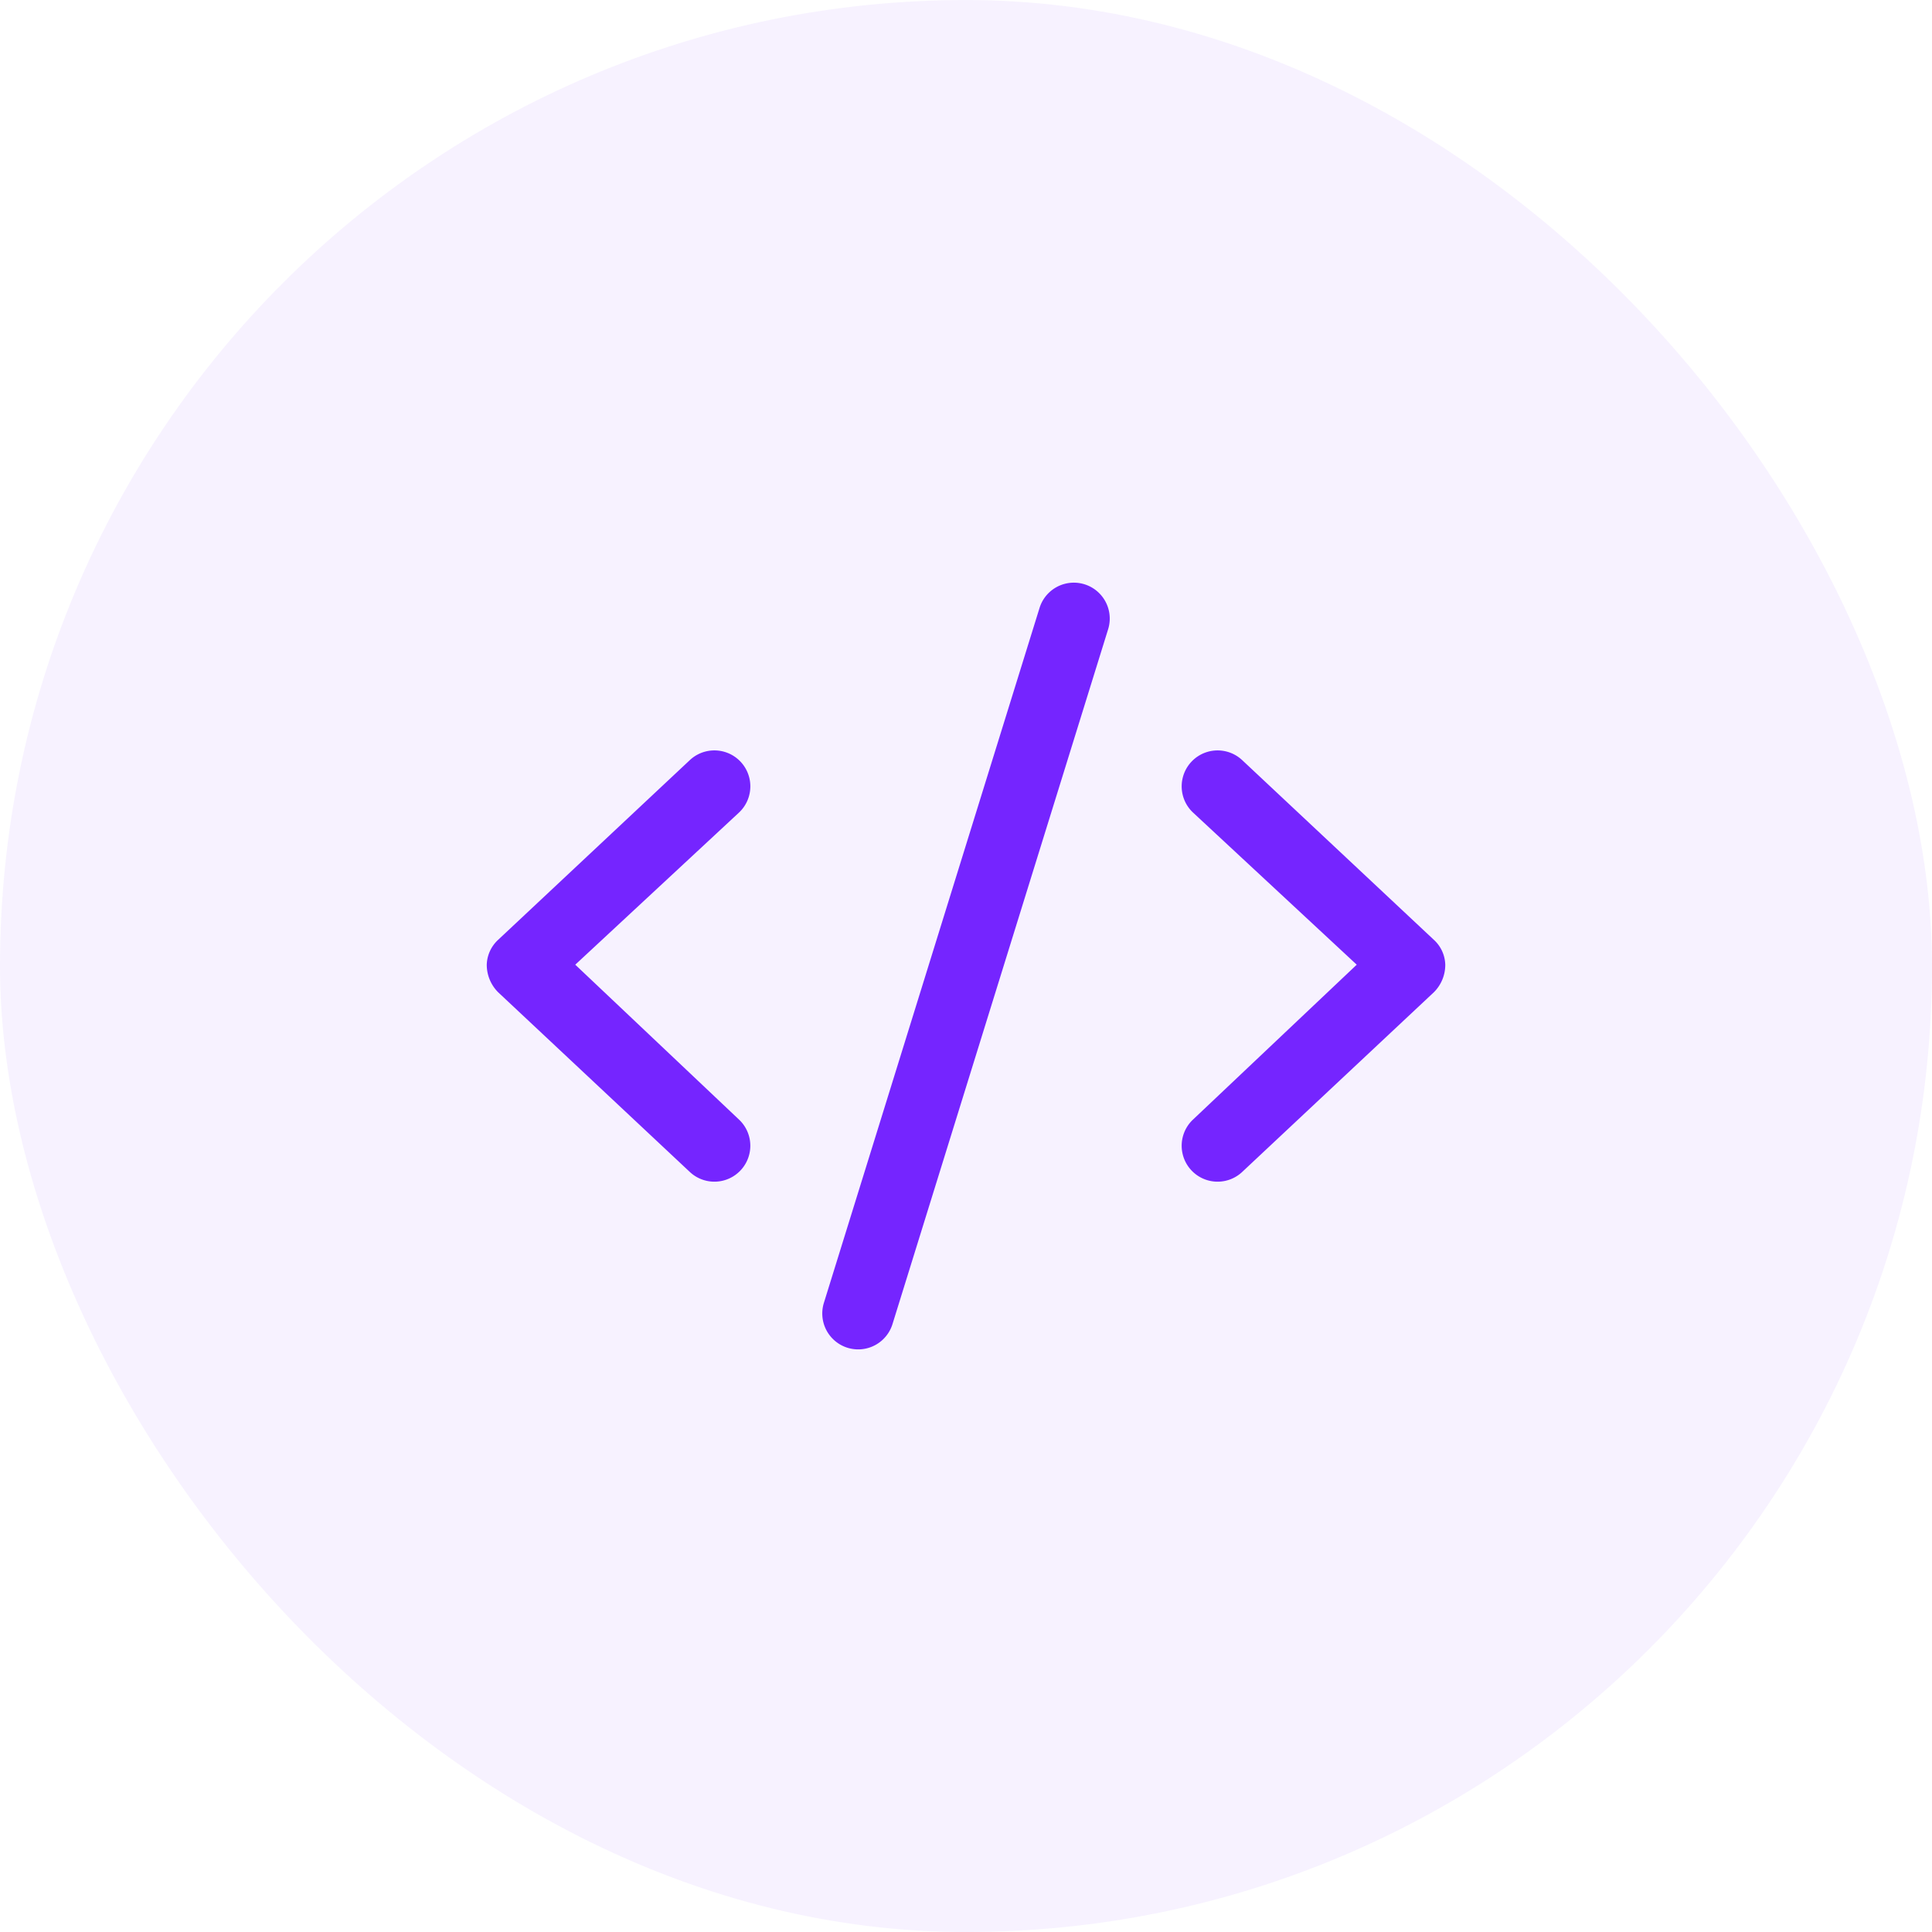 <?xml version="1.0" encoding="UTF-8"?> <svg xmlns="http://www.w3.org/2000/svg" width="74" height="74" viewBox="0 0 74 74"><g transform="translate(-1059 -2921.523)"><g transform="translate(-295.892 987)" opacity="0.06"><g transform="translate(1354.57 1934.202)"><rect width="74" height="74" rx="37" transform="translate(0.322 0.322)" fill="#7525ff"></rect></g></g><path d="M23.8,1.777,15.54,28.393a1.375,1.375,0,1,1-2.627-.815L21.173.961a1.375,1.375,0,1,1,2.627.816ZM28.934,6.79l7.343,6.884a1.338,1.338,0,0,1,.436.952,1.479,1.479,0,0,1-.436,1.055l-7.343,6.884a1.376,1.376,0,0,1-1.882-2.008l6.27-5.931L27.053,8.8A1.376,1.376,0,0,1,28.934,6.79ZM9.66,8.8,3.39,14.626l6.27,5.931a1.376,1.376,0,1,1-1.882,2.008L.435,15.681A1.493,1.493,0,0,1,0,14.626a1.351,1.351,0,0,1,.435-.952L7.778,6.79A1.376,1.376,0,1,1,9.66,8.8Z" transform="translate(1077.644 2943.847)" fill="#7525ff"></path></g></svg> 